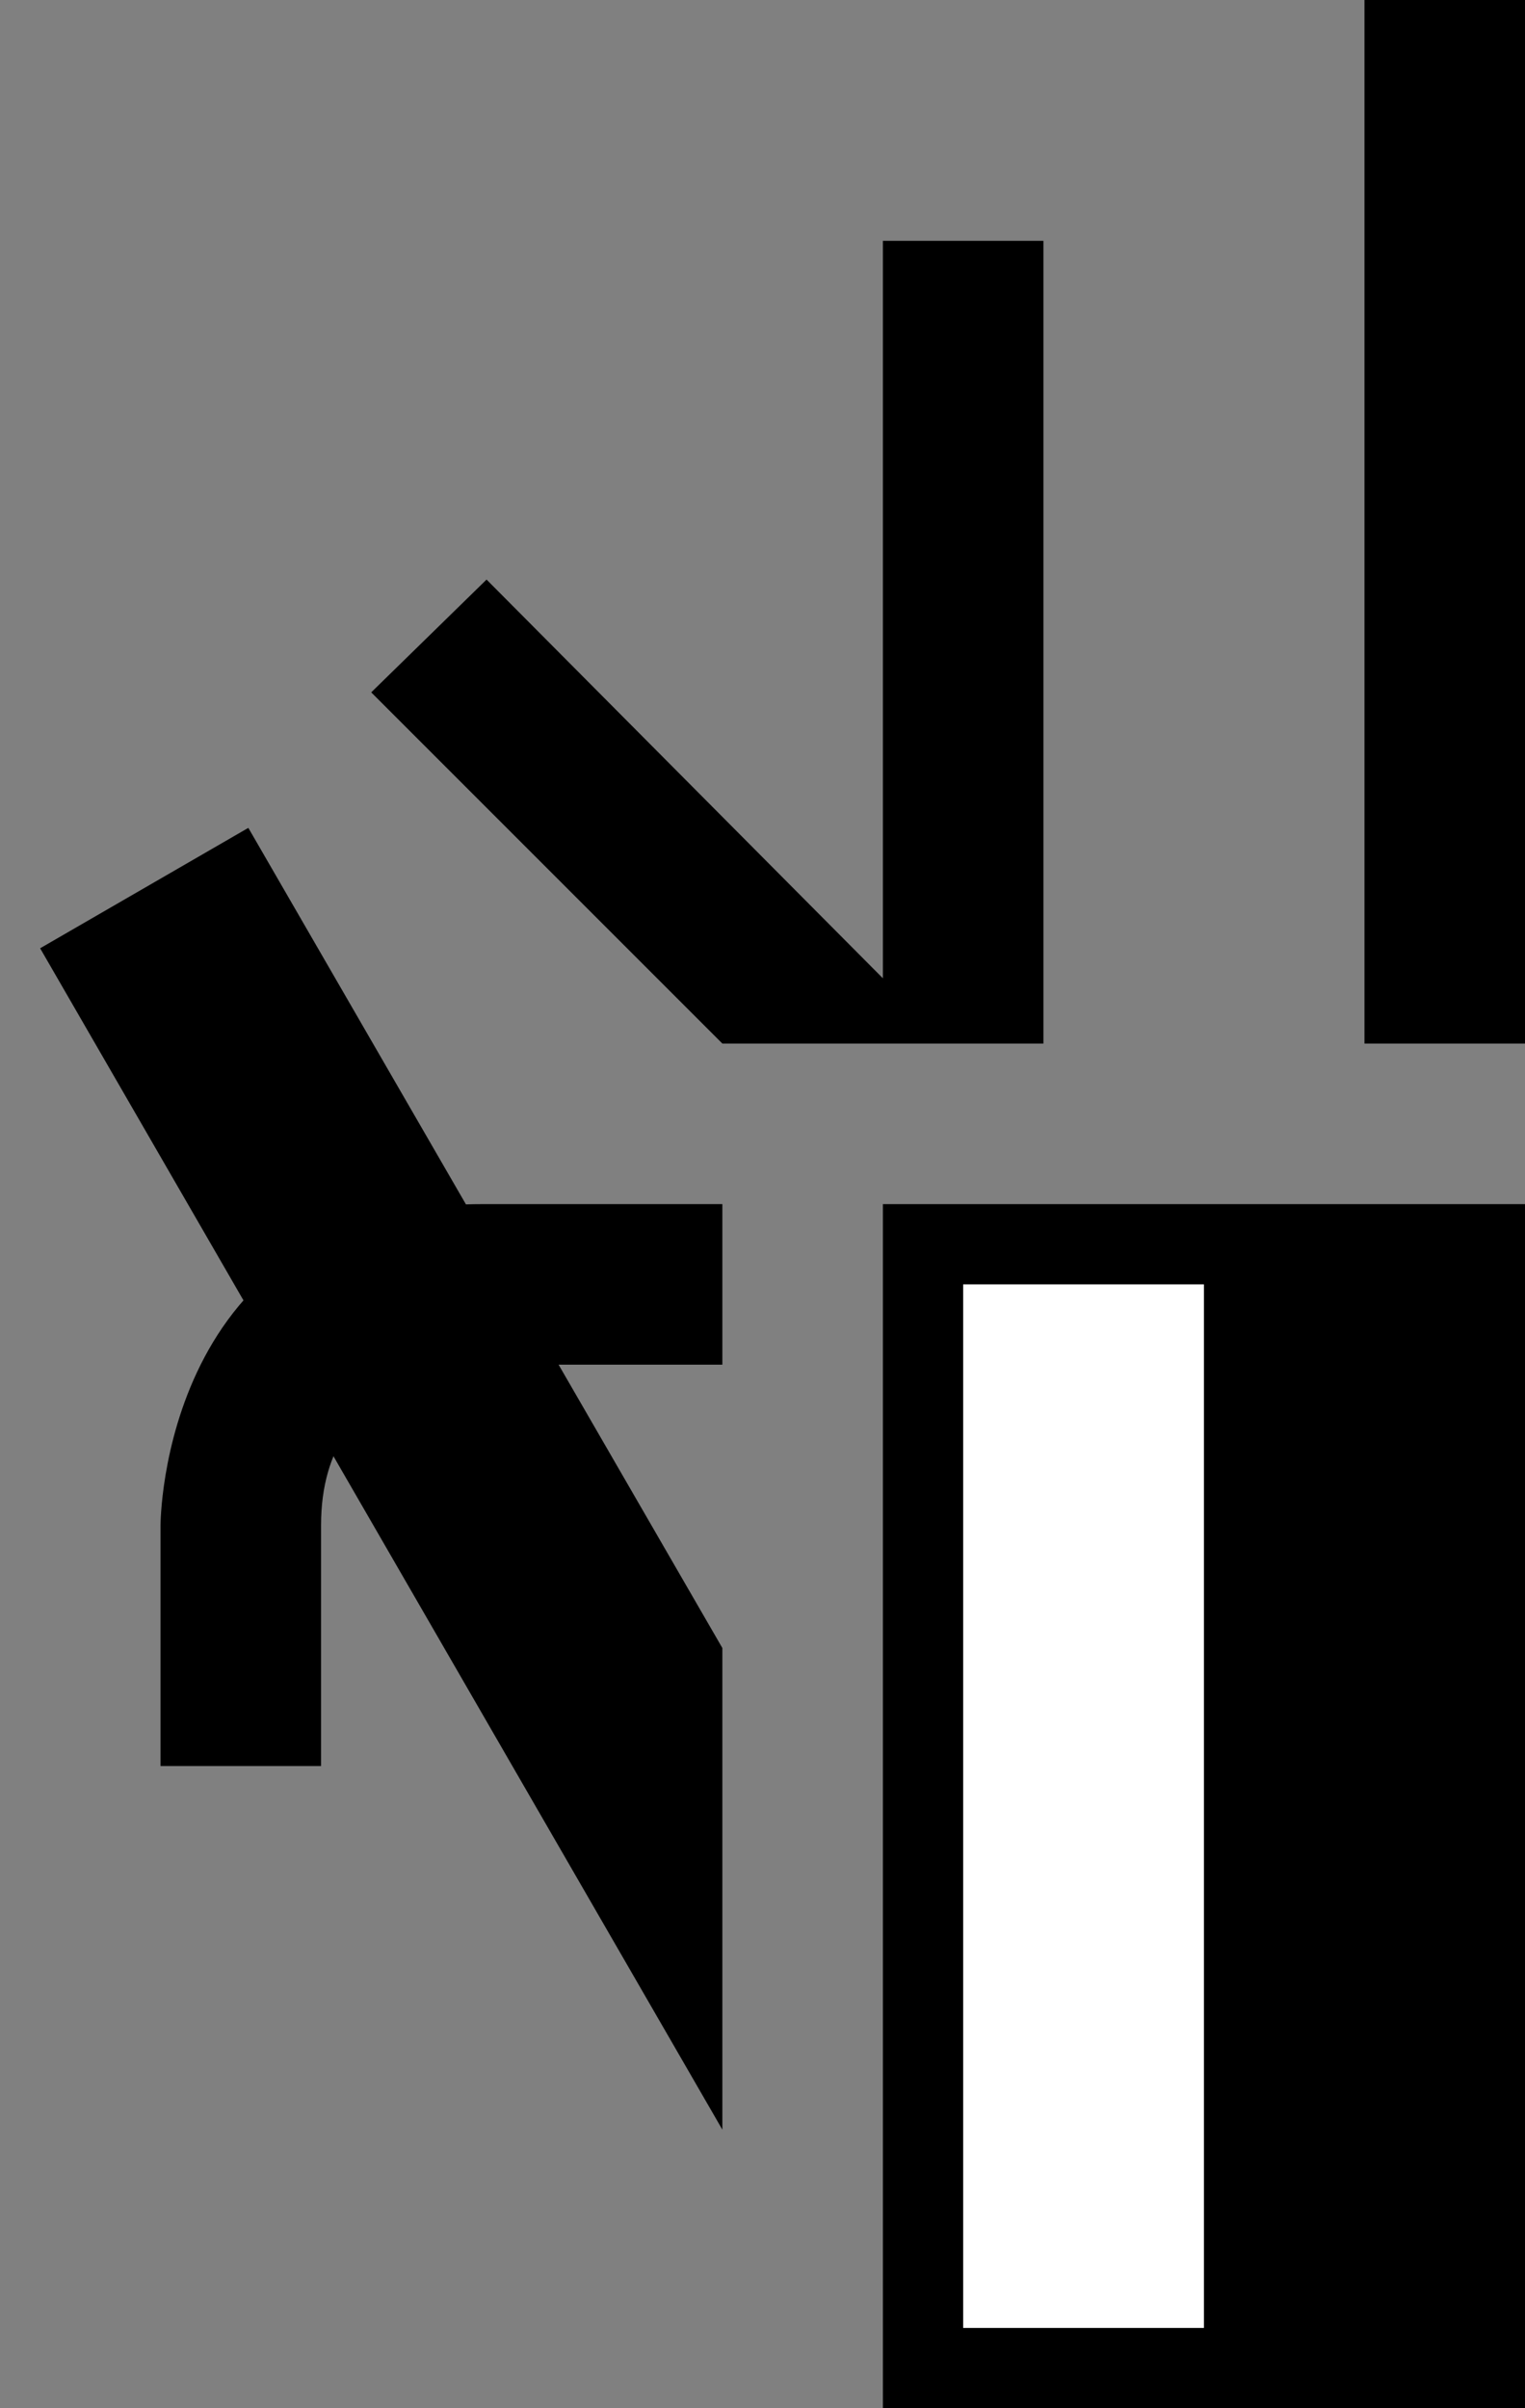 <svg xmlns="http://www.w3.org/2000/svg" width="19" height="30" version="1.0"><rect width="100%" height="100%" fill="#808080" stroke="none"/><path d="M11 15h8v15h-8z"/><path fill="#fff" d="M12 16h3v13h-3z"/><path d="M17 0h2v13h-2zM6 15c-4 0-4 4-4 4v3h2v-3c0-2 2-2 2-2h3v-2H6zM11 3h2v10h-2zM6.063 7.219L4.625 8.625 9 13h2v-.813L6.062 7.22z"/><path d="M3.094 10.313L.5 11.813 9 26.53v-6L3.094 10.313z"/></svg>